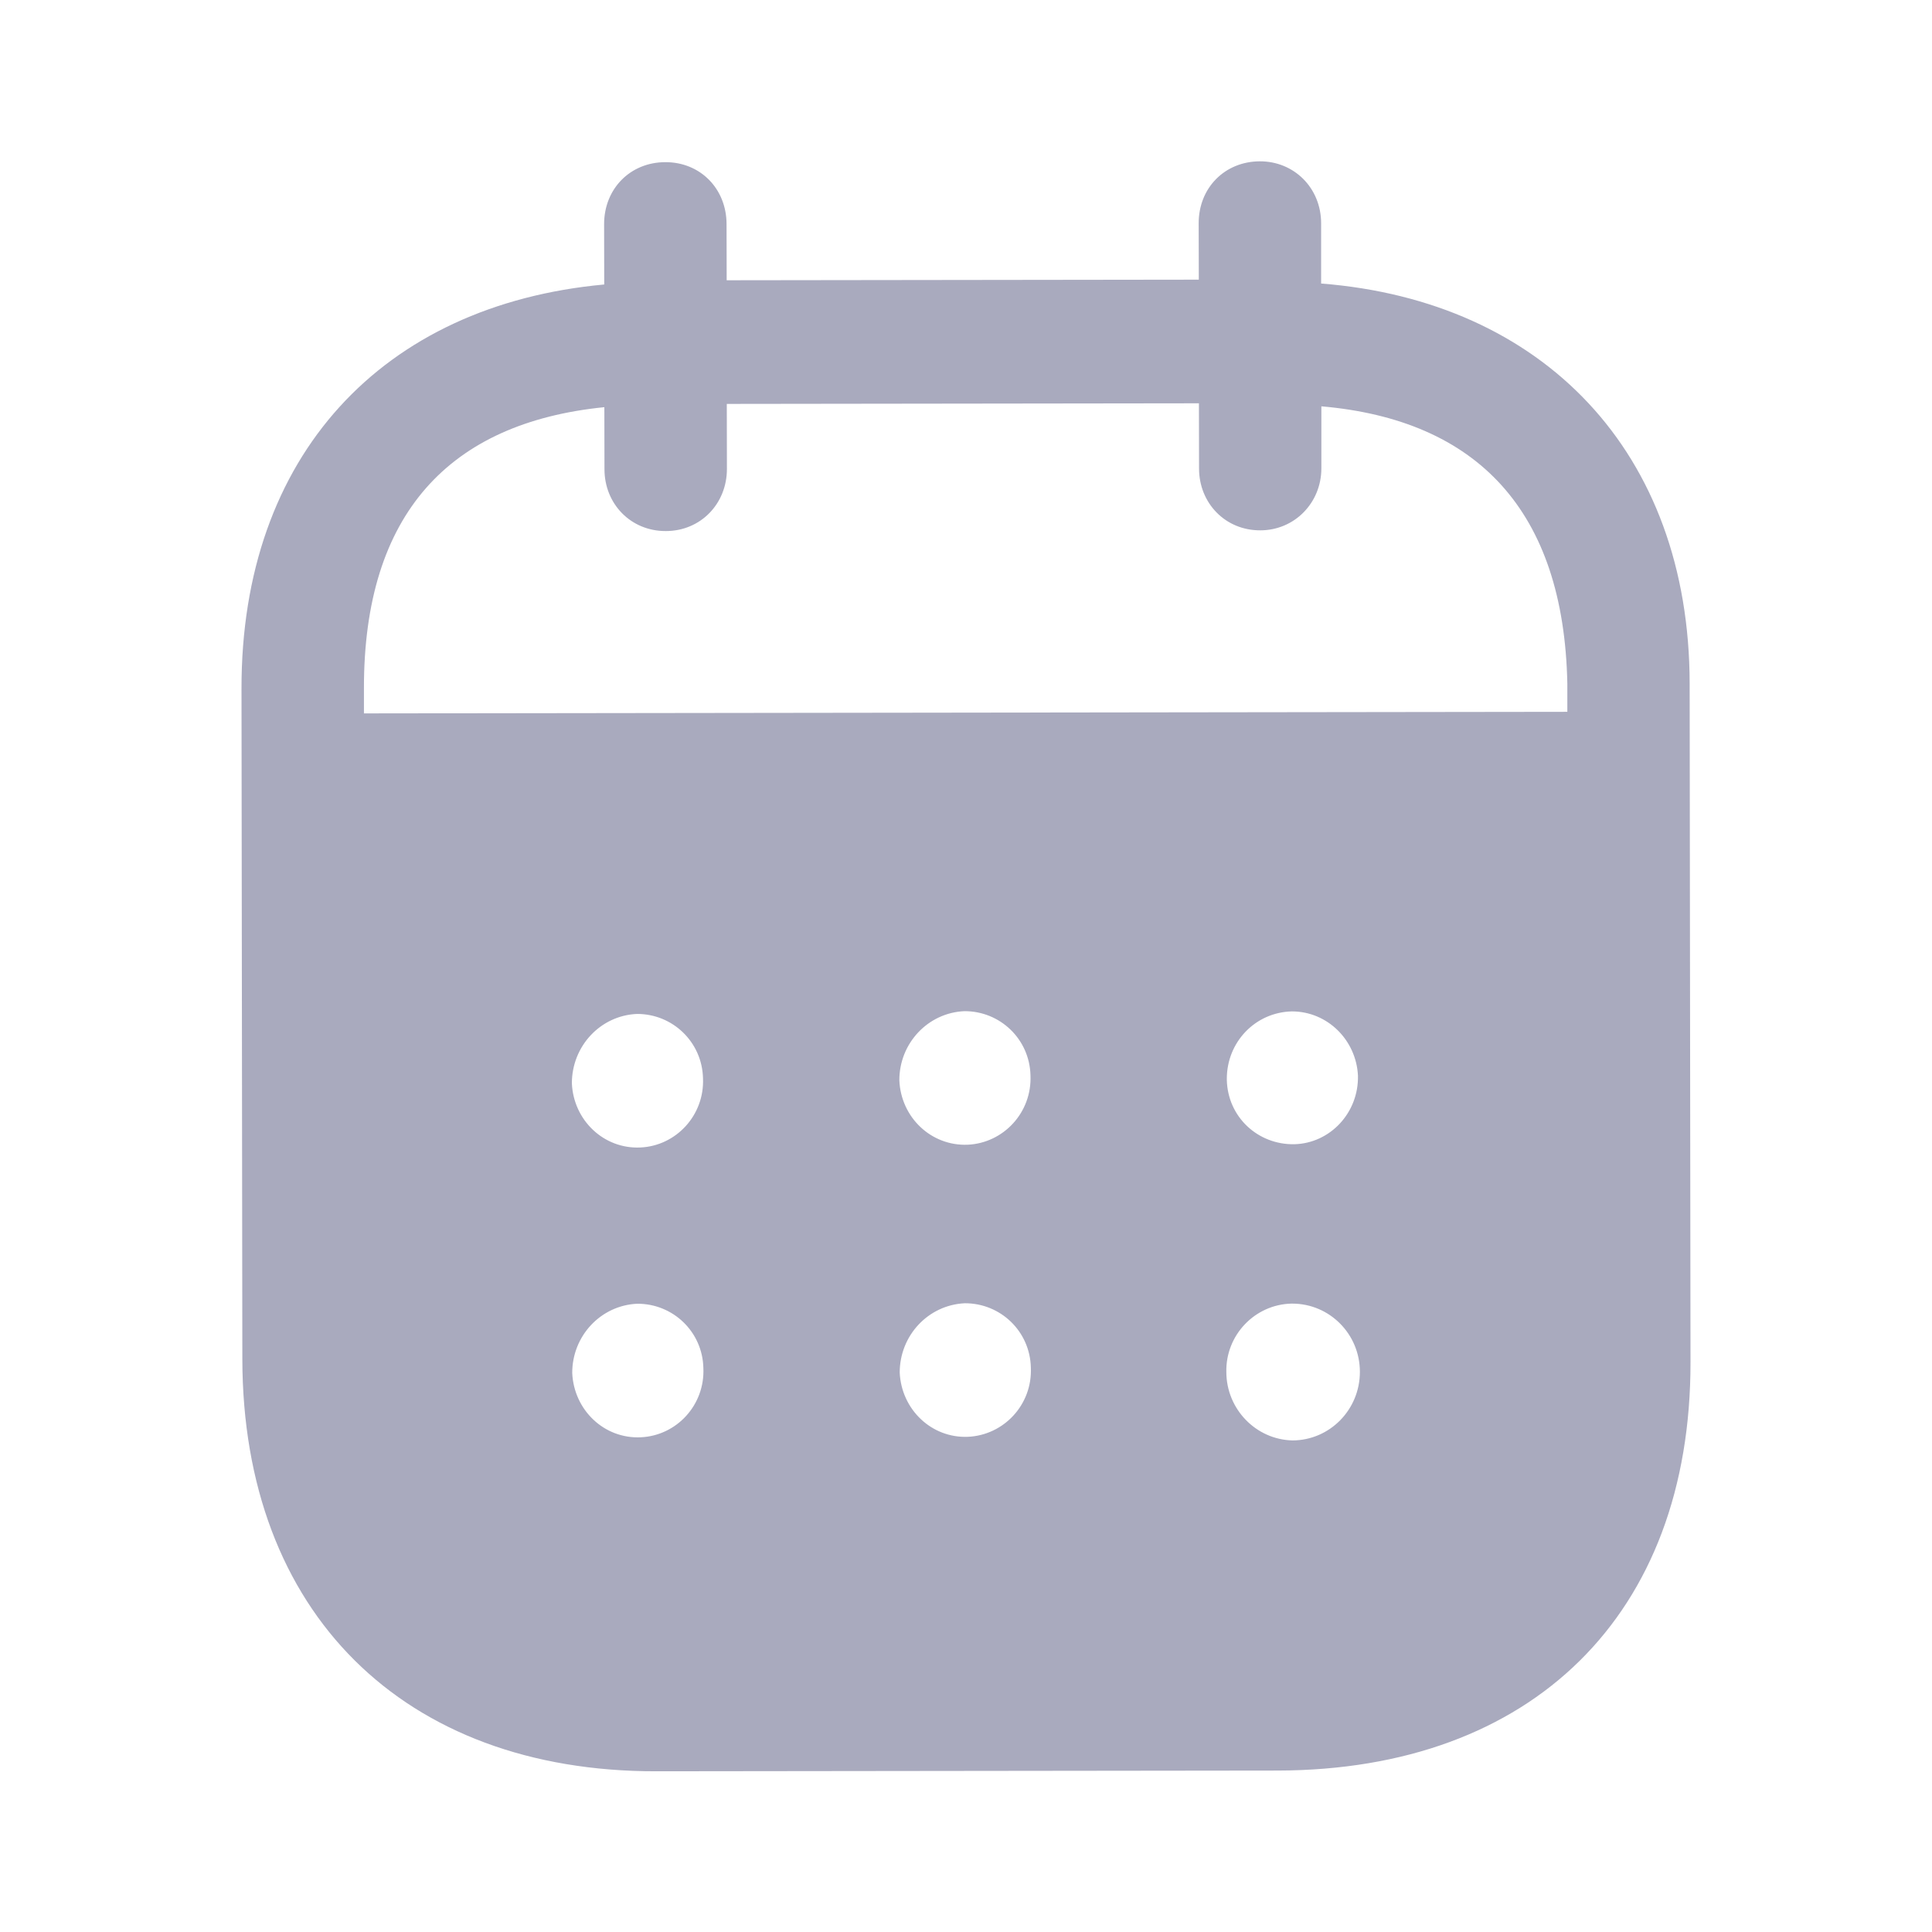 <svg width="16" height="16" viewBox="0 0 16 16" fill="none" xmlns="http://www.w3.org/2000/svg">
<path fill-rule="evenodd" clip-rule="evenodd" d="M10.941 1.848L10.941 2.348C12.778 2.492 13.991 3.743 13.993 5.662L14 11.28C14.003 13.372 12.688 14.659 10.581 14.663L5.435 14.669C3.341 14.672 2.01 13.354 2.007 11.256L2 5.704C1.997 3.773 3.168 2.525 5.004 2.356L5.003 1.856C5.003 1.563 5.22 1.343 5.51 1.343C5.799 1.342 6.016 1.562 6.017 1.855L6.018 2.321L9.928 2.316L9.927 1.85C9.926 1.556 10.143 1.337 10.433 1.336C10.716 1.335 10.94 1.555 10.941 1.848ZM3.014 5.908L12.98 5.895V5.661C12.951 4.229 12.233 3.477 10.943 3.365L10.943 3.878C10.943 4.165 10.72 4.392 10.437 4.392C10.147 4.393 9.93 4.166 9.93 3.88L9.929 3.34L6.019 3.345L6.02 3.884C6.02 4.171 5.803 4.398 5.514 4.398C5.224 4.399 5.006 4.173 5.006 3.886L5.005 3.372C3.722 3.501 3.012 4.255 3.014 5.701L3.014 5.908ZM10.16 8.936V8.943C10.167 9.25 10.417 9.482 10.72 9.476C11.016 9.468 11.253 9.215 11.246 8.908C11.232 8.615 10.995 8.376 10.699 8.376C10.396 8.383 10.159 8.63 10.16 8.936ZM10.704 11.929C10.401 11.922 10.157 11.67 10.156 11.363C10.149 11.057 10.392 10.803 10.695 10.796H10.702C11.011 10.796 11.262 11.048 11.262 11.361C11.262 11.675 11.012 11.928 10.704 11.929ZM7.448 8.947C7.461 9.254 7.712 9.493 8.015 9.48C8.311 9.466 8.547 9.213 8.534 8.906C8.527 8.606 8.283 8.373 7.987 8.374C7.684 8.387 7.447 8.641 7.448 8.947ZM8.017 11.899C7.715 11.912 7.465 11.673 7.451 11.367C7.451 11.06 7.687 10.807 7.99 10.793C8.286 10.792 8.53 11.025 8.537 11.325C8.551 11.632 8.314 11.885 8.017 11.899ZM4.736 8.971C4.749 9.277 5 9.517 5.303 9.503C5.599 9.49 5.835 9.236 5.822 8.93C5.815 8.63 5.571 8.396 5.275 8.397C4.972 8.41 4.736 8.664 4.736 8.971ZM5.306 11.903C5.003 11.917 4.753 11.677 4.739 11.371C4.738 11.064 4.975 10.81 5.278 10.797C5.574 10.796 5.818 11.029 5.825 11.329C5.839 11.636 5.603 11.89 5.306 11.903Z" fill="#A9AABE"/>
</svg>
